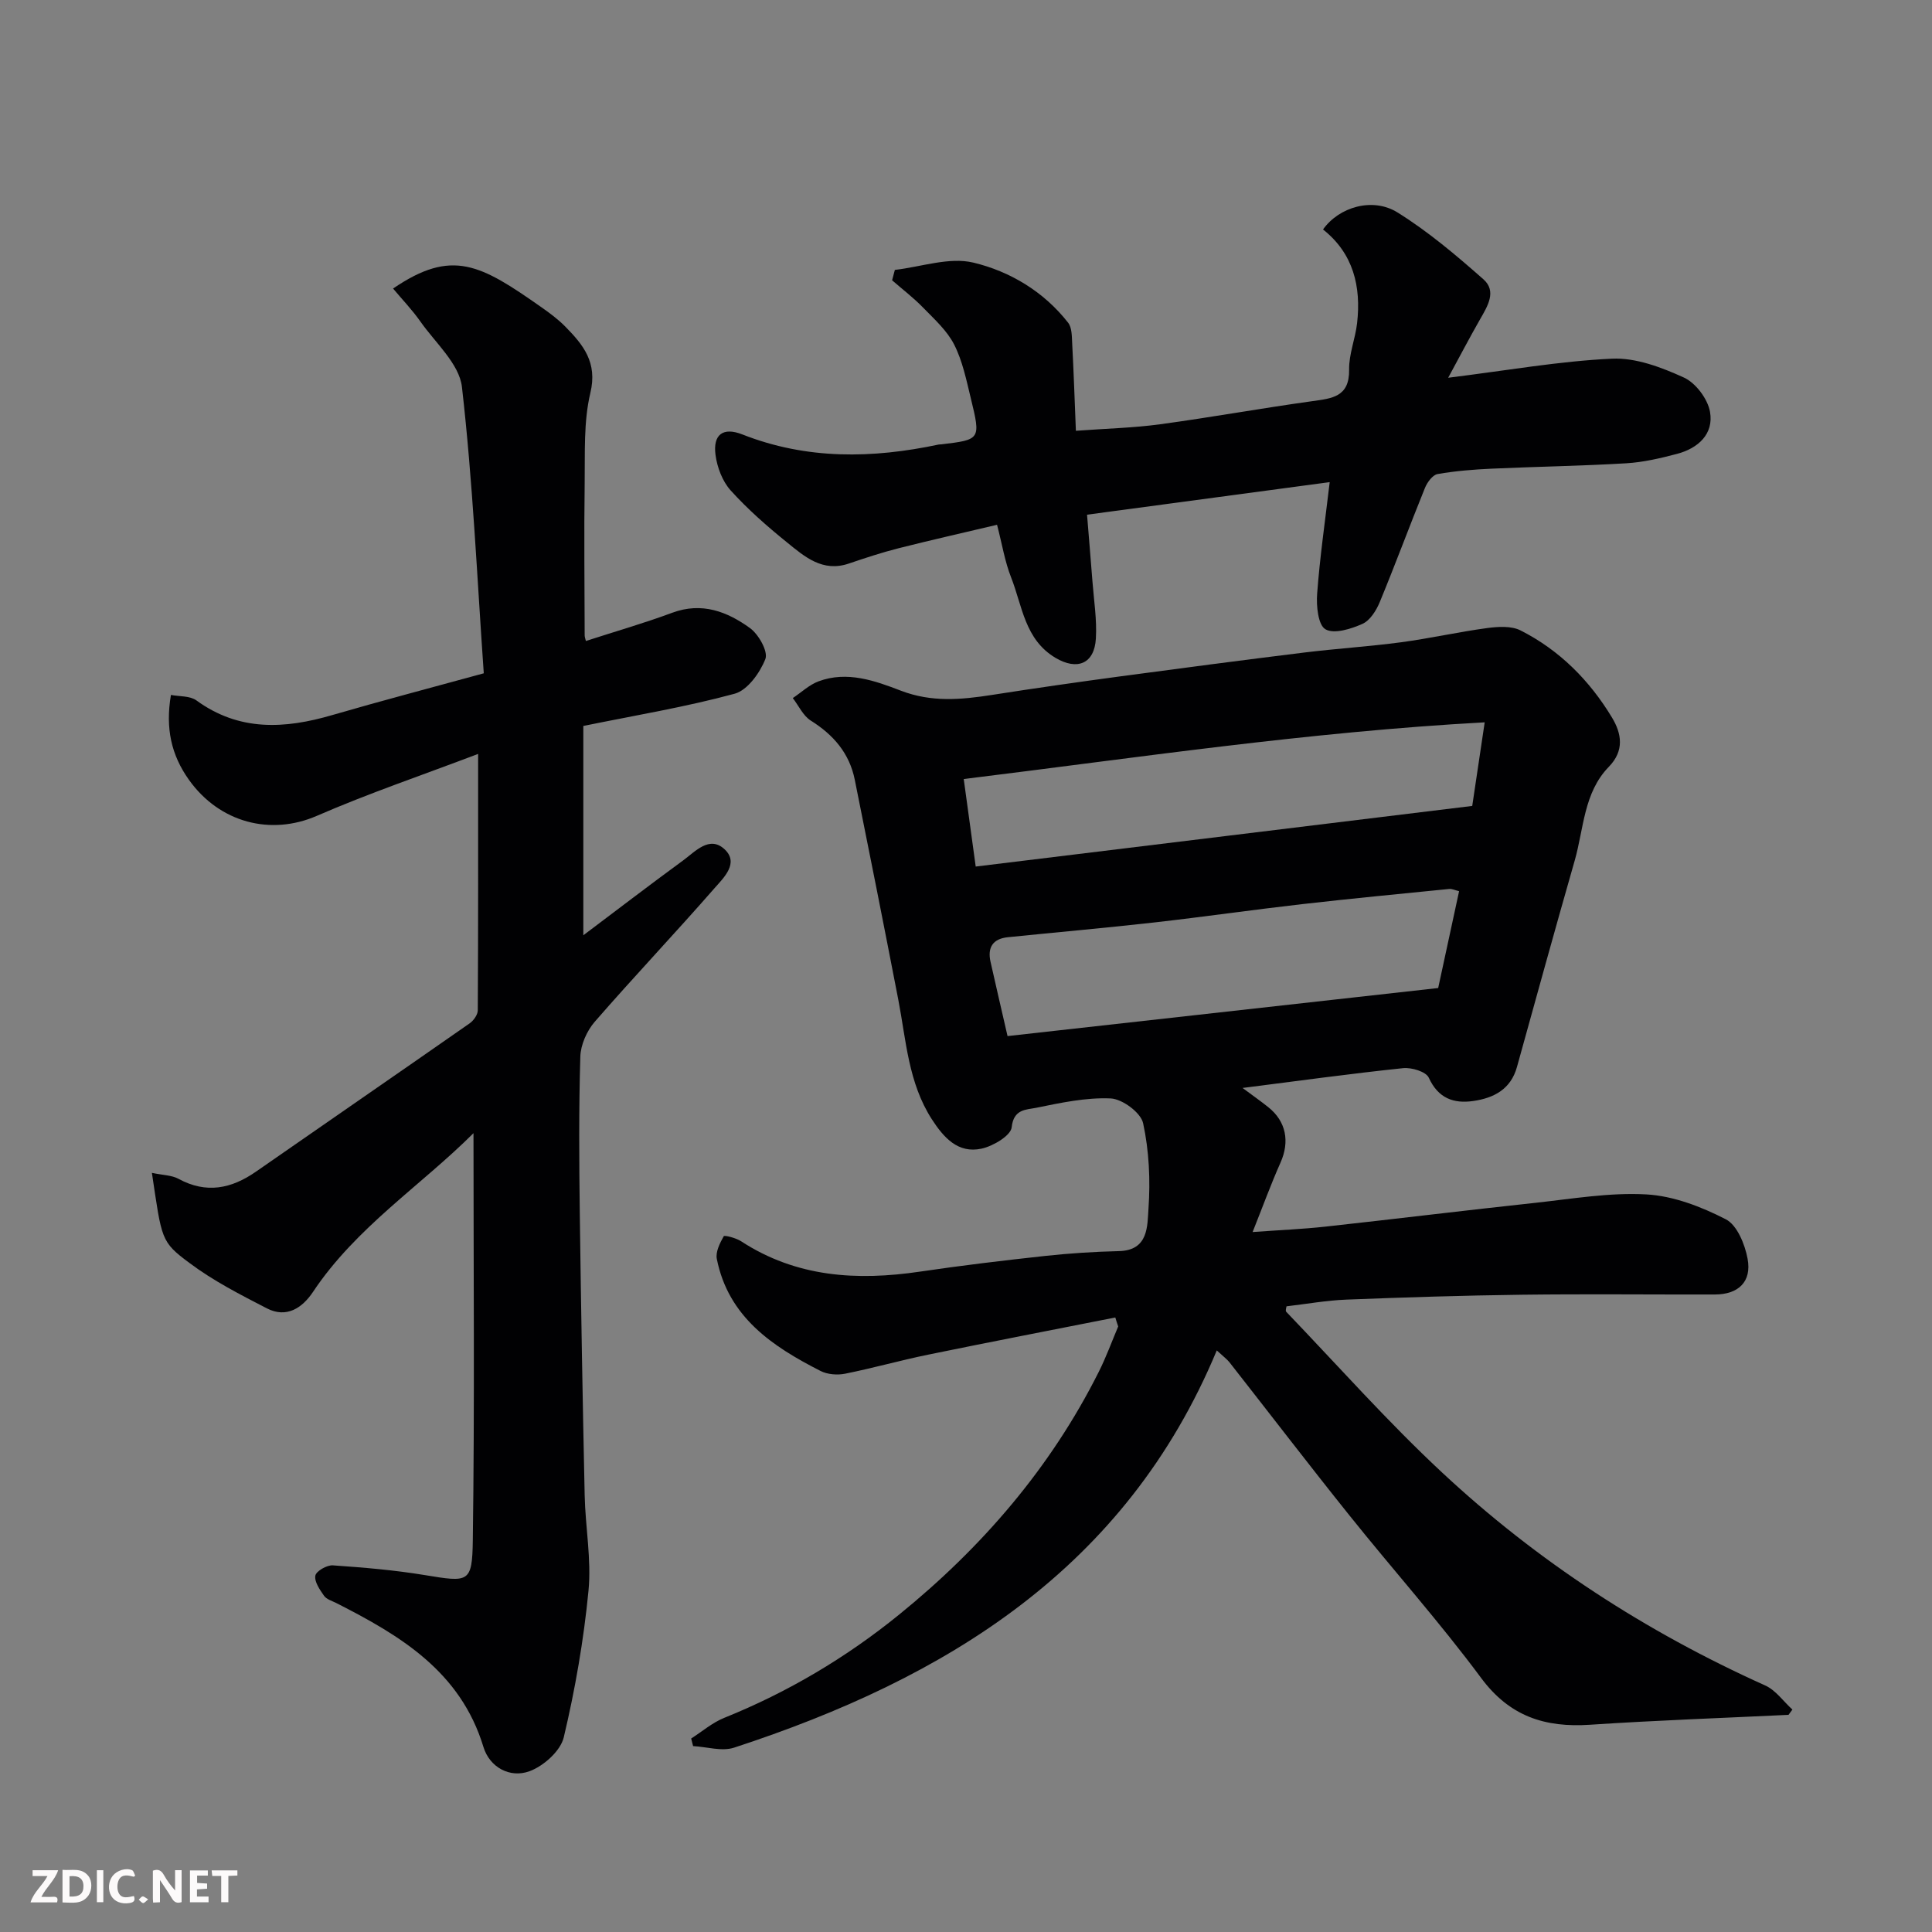 <svg enable-background="new 0 0 400 400" viewBox="0 0 400 400" xmlns="http://www.w3.org/2000/svg"><rect x="0" y="0" width="400" height="400" fill="#808080" stroke="none"/><path d="m230.91 272.77c-12.94 2.56-25.89 5.06-38.81 7.71-5.74 1.18-11.38 2.78-17.13 3.93-1.61.32-3.65.17-5.09-.57-9.97-5.08-19.07-11.14-21.47-23.19-.29-1.46.64-3.29 1.43-4.7.15-.26 2.54.35 3.58 1.03 11.47 7.48 24.01 8.23 37.1 6.29 8.59-1.27 17.21-2.3 25.84-3.24 5.08-.55 10.19-.88 15.29-1 6.19-.14 5.88-5.26 6.13-8.8.41-5.87.13-11.96-1.11-17.68-.47-2.19-4.3-5.02-6.71-5.13-5.13-.23-10.38.91-15.49 1.95-1.97.4-4.62.21-5.01 4.02-.18 1.73-3.86 3.92-6.27 4.43-4.86 1.04-7.81-2.3-10.27-6.1-4.87-7.56-5.31-16.31-6.94-24.76-2.94-15.19-5.95-30.36-9.01-45.53-1.1-5.47-4.41-9.3-9.11-12.24-1.59-1-2.5-3.08-3.72-4.66 1.77-1.18 3.4-2.75 5.34-3.47 5.92-2.2 11.68-.12 17.04 1.94 6.35 2.44 12.48 1.87 18.84.88 8.88-1.39 17.78-2.66 26.69-3.86 12.65-1.7 25.31-3.36 37.98-4.92 6.68-.82 13.41-1.24 20.08-2.13 5.97-.8 11.86-2.14 17.82-2.94 2.26-.3 4.98-.47 6.88.49 8.06 4.08 14.3 10.35 18.94 18.05 1.99 3.3 2.6 6.84-.66 10.19-5.22 5.36-5.17 12.79-7.07 19.43-4.07 14.21-8 28.47-11.95 42.72-1.28 4.62-4.8 6.43-9.04 7.04-4.08.59-7.27-.56-9.22-4.83-.57-1.25-3.56-2.15-5.31-1.97-10.89 1.14-21.75 2.64-33.24 4.1 2 1.49 3.68 2.67 5.29 3.95 3.74 2.96 4.51 7.15 2.56 11.52-1.97 4.42-3.63 8.99-5.77 14.36 5.62-.41 10.32-.6 14.98-1.11 14.5-1.59 28.98-3.37 43.49-4.93 7.68-.83 15.44-2.18 23.07-1.75 5.6.32 11.37 2.55 16.43 5.15 2.34 1.2 3.96 5.19 4.51 8.17.89 4.77-1.92 7.39-6.76 7.4-13.33.03-26.66-.12-39.99.05-12.1.15-24.2.54-36.3 1.01-4.1.16-8.17.89-12.41 1.39-.02.22-.28.9-.06 1.13 10.69 11.14 20.96 22.74 32.24 33.25 19.77 18.44 42.23 33.01 66.93 44.12 2.18.98 3.76 3.29 5.63 4.99-.27.36-.54.72-.81 1.09-13.7.66-27.4 1.14-41.08 2.05-9.33.62-16.65-1.71-22.57-9.7-8.59-11.58-18.24-22.38-27.26-33.65-8.39-10.47-16.55-21.13-24.83-31.69-.51-.64-1.2-1.14-2.63-2.46-18.83 45.23-56.06 67.9-99.93 82.24-2.53.83-5.65-.17-8.49-.32-.13-.52-.26-1.05-.4-1.57 2.27-1.45 4.39-3.29 6.85-4.28 13.14-5.29 25.2-12.45 36.15-21.33 17.18-13.93 31.4-30.4 41.38-50.29 1.53-3.04 2.7-6.27 4.03-9.41-.22-.62-.41-1.24-.6-1.86zm-28.9-93.36c34.78-4.25 68.6-8.38 102.8-12.55.82-5.51 1.63-10.9 2.58-17.31-36.59 2-71.88 7.32-107.86 11.74.85 6.18 1.62 11.8 2.48 18.12zm6.59 35.1c29.73-3.32 59.35-6.62 89.16-9.95 1.42-6.57 2.85-13.21 4.33-20.05-.84-.2-1.47-.52-2.06-.46-10.11 1.01-20.23 1.98-30.33 3.13-10.24 1.17-20.44 2.64-30.68 3.8-10.1 1.14-20.23 2.03-30.35 3.06-3.12.32-4.26 2.12-3.59 5.1 1.09 4.87 2.23 9.74 3.52 15.37z" fill="#010103"/><path d="m31.45 242.83c2.27.48 4.1.47 5.5 1.23 5.75 3.13 10.93 2.07 16.04-1.48 14.74-10.26 29.53-20.43 44.25-30.71.81-.57 1.67-1.77 1.68-2.69.1-17.29.07-34.57.07-53.09-11.67 4.43-22.72 8.18-33.39 12.82-9.51 4.14-20.13 1.47-26.5-7.48-3.64-5.12-4.88-10.64-3.71-17.55 1.75.34 3.93.16 5.27 1.13 8.87 6.46 18.31 5.91 28.16 3.03 9.96-2.9 20-5.53 31.34-8.64-1.39-19.84-2.27-39.64-4.52-59.28-.55-4.79-5.5-9.13-8.6-13.55-1.69-2.41-3.76-4.56-5.66-6.83 12.24-8.35 18.12-4.97 30.71 3.87 1.74 1.22 3.48 2.51 4.96 4.02 3.7 3.77 6.69 7.39 5.18 13.71-1.43 5.99-1.09 12.45-1.18 18.71-.15 10.5-.02 21 0 31.5 0 .32.13.65.25 1.16 5.98-1.94 12.02-3.67 17.89-5.85 6.13-2.27 11.38-.23 16.09 3.18 1.8 1.31 3.79 4.86 3.18 6.41-1.13 2.86-3.7 6.46-6.37 7.18-10.04 2.73-20.37 4.44-31.32 6.67v43.34c6.87-5.17 13.7-10.4 20.64-15.48 2.54-1.86 5.47-5.22 8.58-2.35 3.1 2.86-.15 5.91-2.04 8.06-8.15 9.33-16.68 18.32-24.81 27.67-1.64 1.89-2.92 4.77-2.99 7.24-.32 10.82-.25 21.66-.11 32.49.25 19.43.59 38.87 1.01 58.3.14 6.61 1.42 13.28.79 19.79-.99 10.19-2.75 20.37-5.12 30.34-.67 2.82-4.19 5.96-7.11 7.02-4.04 1.47-8.24-.82-9.52-5.03-4.75-15.63-17.21-23.07-30.49-29.81-.88-.44-2-.76-2.51-1.49-.88-1.26-2.03-2.91-1.8-4.17.17-.94 2.39-2.21 3.61-2.13 6.38.44 12.78.98 19.08 2.02 9.04 1.48 9.79 1.68 9.91-7.22.39-28.04.14-56.08.14-84.28-10.86 10.85-24.32 19.49-33.23 32.87-2.23 3.34-5.49 5.49-9.55 3.4-5.49-2.83-11.08-5.69-16-9.38-6-4.44-5.73-4.86-7.8-18.67z" fill="#010103"/><path d="m275.3 99.82c-17.25 2.31-33.46 4.49-50.24 6.74.36 4.47.76 9.14 1.12 13.82.3 3.94.94 7.9.71 11.81-.3 5.26-3.88 6.67-8.36 4.01-6.38-3.79-6.86-10.74-9.19-16.65-1.3-3.29-1.86-6.86-2.91-10.9-6.91 1.64-13.69 3.16-20.43 4.87-3.46.88-6.86 2-10.24 3.15-5.45 1.87-9.18-1.42-12.84-4.39-4.1-3.32-8.12-6.84-11.64-10.74-1.71-1.89-2.8-4.78-3.14-7.36-.56-4.24 1.57-5.81 5.57-4.23 13.35 5.25 26.92 5 40.66 2.08.16-.03.33-.01.5-.03 8.14-.97 8.21-.99 6.13-9.52-.92-3.78-1.71-7.71-3.44-11.12-1.47-2.9-4.1-5.27-6.44-7.67-1.98-2.04-4.27-3.79-6.42-5.66.19-.72.38-1.43.57-2.15 5.44-.62 11.24-2.71 16.25-1.51 7.57 1.81 14.58 5.99 19.62 12.44.79 1.01.77 2.76.84 4.18.31 5.87.51 11.76.77 18.2 6.36-.47 11.95-.6 17.45-1.35 10.51-1.43 20.96-3.32 31.47-4.78 4.12-.58 7.74-.86 7.65-6.54-.05-3.19 1.28-6.38 1.65-9.6.87-7.62-.78-14.45-7.05-19.41 3.27-4.63 10.25-6.74 15.41-3.53 6.35 3.95 12.16 8.87 17.79 13.84 2.81 2.48.87 5.57-.69 8.29-2.18 3.81-4.21 7.7-6.6 12.1 12.32-1.53 23.1-3.45 33.93-3.95 4.93-.23 10.25 1.8 14.88 3.91 2.45 1.12 4.93 4.43 5.4 7.1.81 4.59-2.47 7.55-6.83 8.7-3.45.91-6.99 1.74-10.53 1.95-9.25.55-18.53.69-27.79 1.11-3.77.17-7.55.47-11.26 1.12-1.02.18-2.14 1.71-2.61 2.87-3.18 7.84-6.11 15.78-9.34 23.6-.72 1.75-2.01 3.83-3.59 4.54-2.37 1.06-5.89 2.17-7.68 1.12-1.52-.89-1.9-4.83-1.71-7.34.55-7.48 1.63-14.91 2.6-23.12z" fill="#010103"/><g fill="#fcfafa"><path d="m37.59 393.81c-.92.31-1.52.05-2-.78-.7-1.2-1.52-2.34-2.47-3.78v4.59c-.55.03-.95.05-1.41.07-.03-.37-.06-.64-.06-.91 0-1.91 0-3.81 0-5.7 1.13-.41 1.77-.03 2.29.91.62 1.11 1.38 2.14 2.31 3.19v-4.2h1.35v6.61z"/><path d="m12.94 393.88v-6.75c1.9.19 3.93-.54 5.37 1.29.8 1.01.78 2.88.03 3.97-1.37 1.97-3.4 1.51-5.4 1.49m1.45-1.22c2.04.12 2.92-.58 2.89-2.21-.03-1.51-.98-2.19-2.89-2z"/><path d="m11.81 393.87h-5.49c.68-2.18 2.47-3.48 3.51-5.45h-3.08v-1.21h5.29c-.71 2.13-2.44 3.48-3.47 5.51.86 0 1.63.04 2.39-.01.79-.05 1.14.21.85 1.16"/><path d="m39.33 393.86v-6.61h3.7v1.07h-2.22v1.52c.68.04 1.34.09 2.07.13v1.07c-.72.05-1.38.09-2.1.14v1.48h2.4v1.19h-3.84z"/><path d="m27.71 388.56c-1.15-.3-2.46-.61-3.1.64-.37.73-.41 1.93-.06 2.67.63 1.35 1.99.93 3.17.68.35.94-.01 1.32-.93 1.46-1.62.25-3.05-.27-3.76-1.48-.73-1.24-.6-3.03.31-4.17.88-1.11 2.71-1.7 4-1.16.32.13.44.74.65 1.12-.1.08-.19.16-.28.24"/><path d="m49.15 387.24v1.07c-.59.02-1.17.05-1.87.08v5.44h-1.48v-5.44h-1.85c-.05-.4-.08-.73-.13-1.15z"/><path d="m20.06 387.21h1.33v6.62h-1.33z"/><path d="m30.68 393.25c-.49.38-.8.79-1.05.76-.32-.05-.6-.45-.9-.7.26-.24.51-.64.8-.67.29-.04.62.3 1.15.61"/></g></svg>